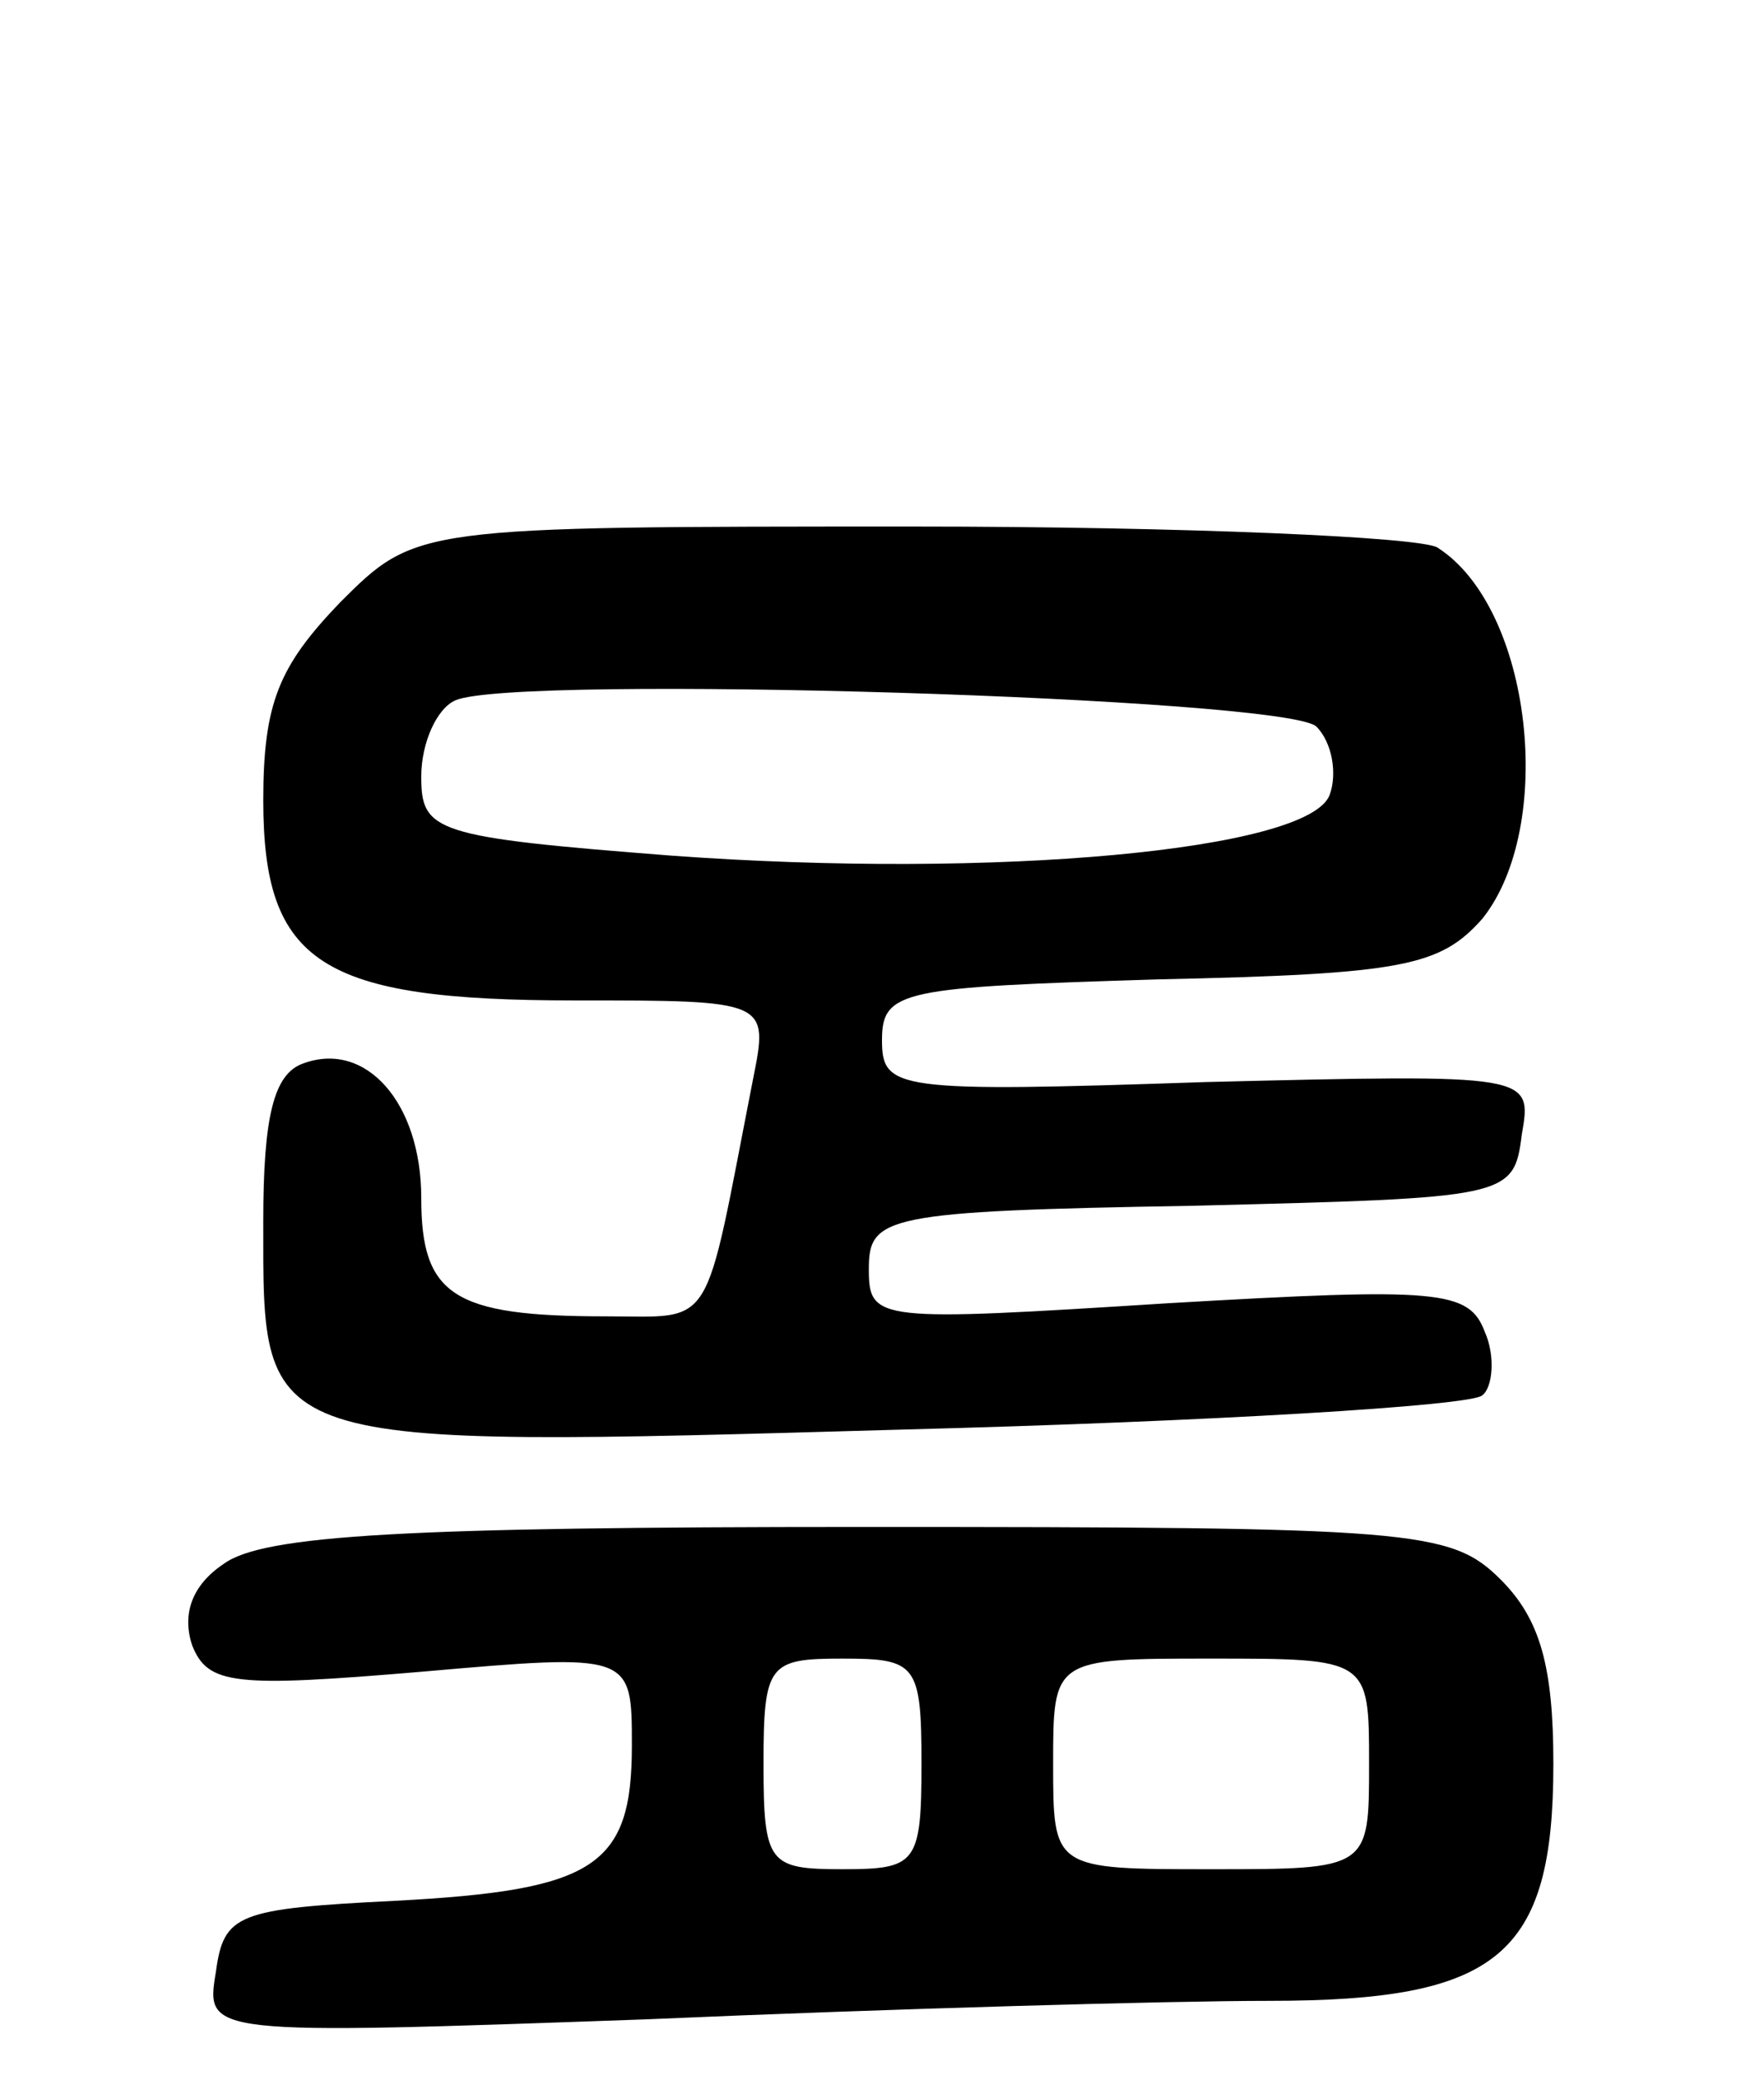 <svg version="1.0" xmlns="http://www.w3.org/2000/svg"
 width="67pt" height="79pt" viewBox="0 0 67 79"
 preserveAspectRatio="xMidYMid meet">
<g transform="translate(0,79) scale(0.1,-0.1)"
fill="#000000" stroke="none">
<path d="M129 561 c-23 -24 -29 -38 -29 -75 0 -62 22 -76 118 -76 74 0 74 0
68 -30 -19 -97 -14 -90 -56 -90 -58 0 -70 8 -70 45 0 36 -21 60 -45 51 -11 -4
-15 -20 -15 -60 0 -87 -4 -86 243 -79 116 3 216 9 220 13 4 3 5 15 1 24 -6 16
-17 17 -120 11 -111 -7 -114 -7 -114 13 0 20 6 22 123 24 120 3 122 3 125 27
4 23 4 23 -120 20 -118 -4 -123 -3 -123 16 0 19 8 20 105 23 93 2 107 5 123
23 28 35 19 118 -17 141 -6 4 -96 8 -199 8 -189 0 -189 0 -218 -29z m371 -47
c6 -6 8 -18 5 -26 -8 -21 -127 -32 -250 -23 -90 7 -95 9 -95 30 0 13 6 26 13
29 23 10 316 1 327 -10z"/>
<path d="M85 196 c-12 -8 -16 -19 -12 -31 6 -15 16 -16 87 -10 80 7 80 7 80
-28 0 -46 -14 -55 -90 -59 -60 -3 -65 -5 -68 -27 -4 -24 -4 -24 164 -18 92 4
198 7 236 7 87 0 108 17 108 90 0 37 -5 55 -20 70 -19 19 -33 20 -243 20 -172
0 -227 -3 -242 -14z m265 -76 c0 -38 -2 -40 -30 -40 -28 0 -30 2 -30 40 0 38
2 40 30 40 28 0 30 -2 30 -40z m170 0 c0 -40 0 -40 -60 -40 -60 0 -60 0 -60
40 0 40 0 40 60 40 60 0 60 0 60 -40z"/>
</g>
</svg>
